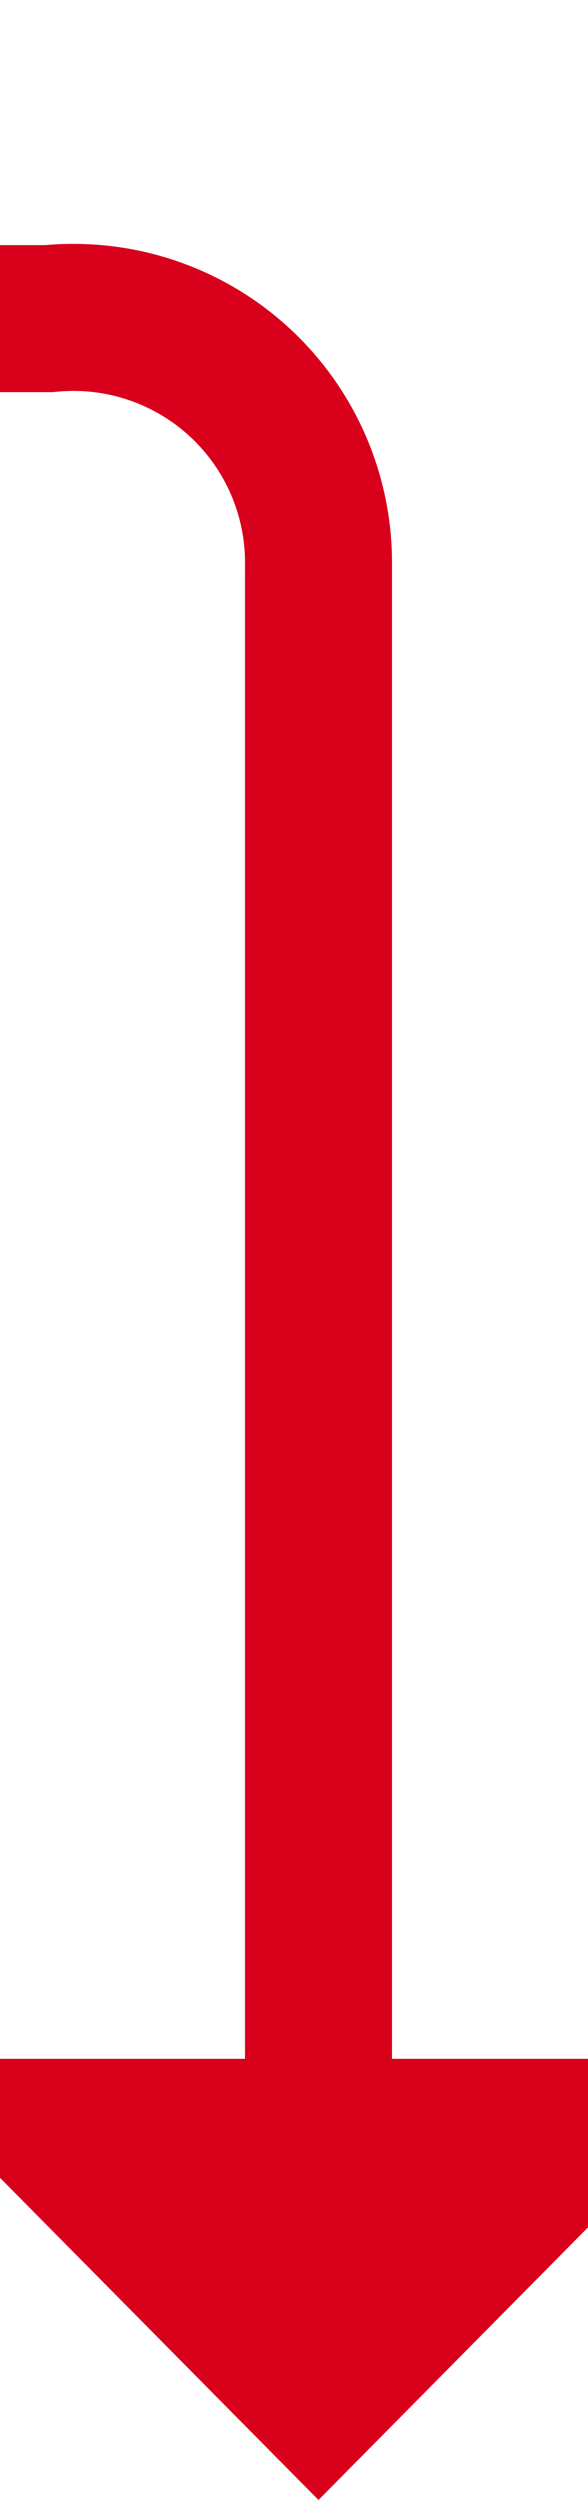 ﻿<?xml version="1.0" encoding="utf-8"?>
<svg version="1.1" xmlns:xlink="http://www.w3.org/1999/xlink" width="12px" height="51px" preserveAspectRatio="xMidYMin meet" viewBox="2872 382  10 51" xmlns="http://www.w3.org/2000/svg">
  <path d="M 2161.5 467  L 2161.5 393  A 5 5 0 0 1 2166.5 388.5 L 2872 388.5  A 5 5 0 0 1 2877.5 393.5 L 2877.5 426  " stroke-width="3" stroke="#d9001b" fill="none" />
  <path d="M 2868.6 424  L 2877.5 433  L 2886.4 424  L 2868.6 424  Z " fill-rule="nonzero" fill="#d9001b" stroke="none" />
</svg>
